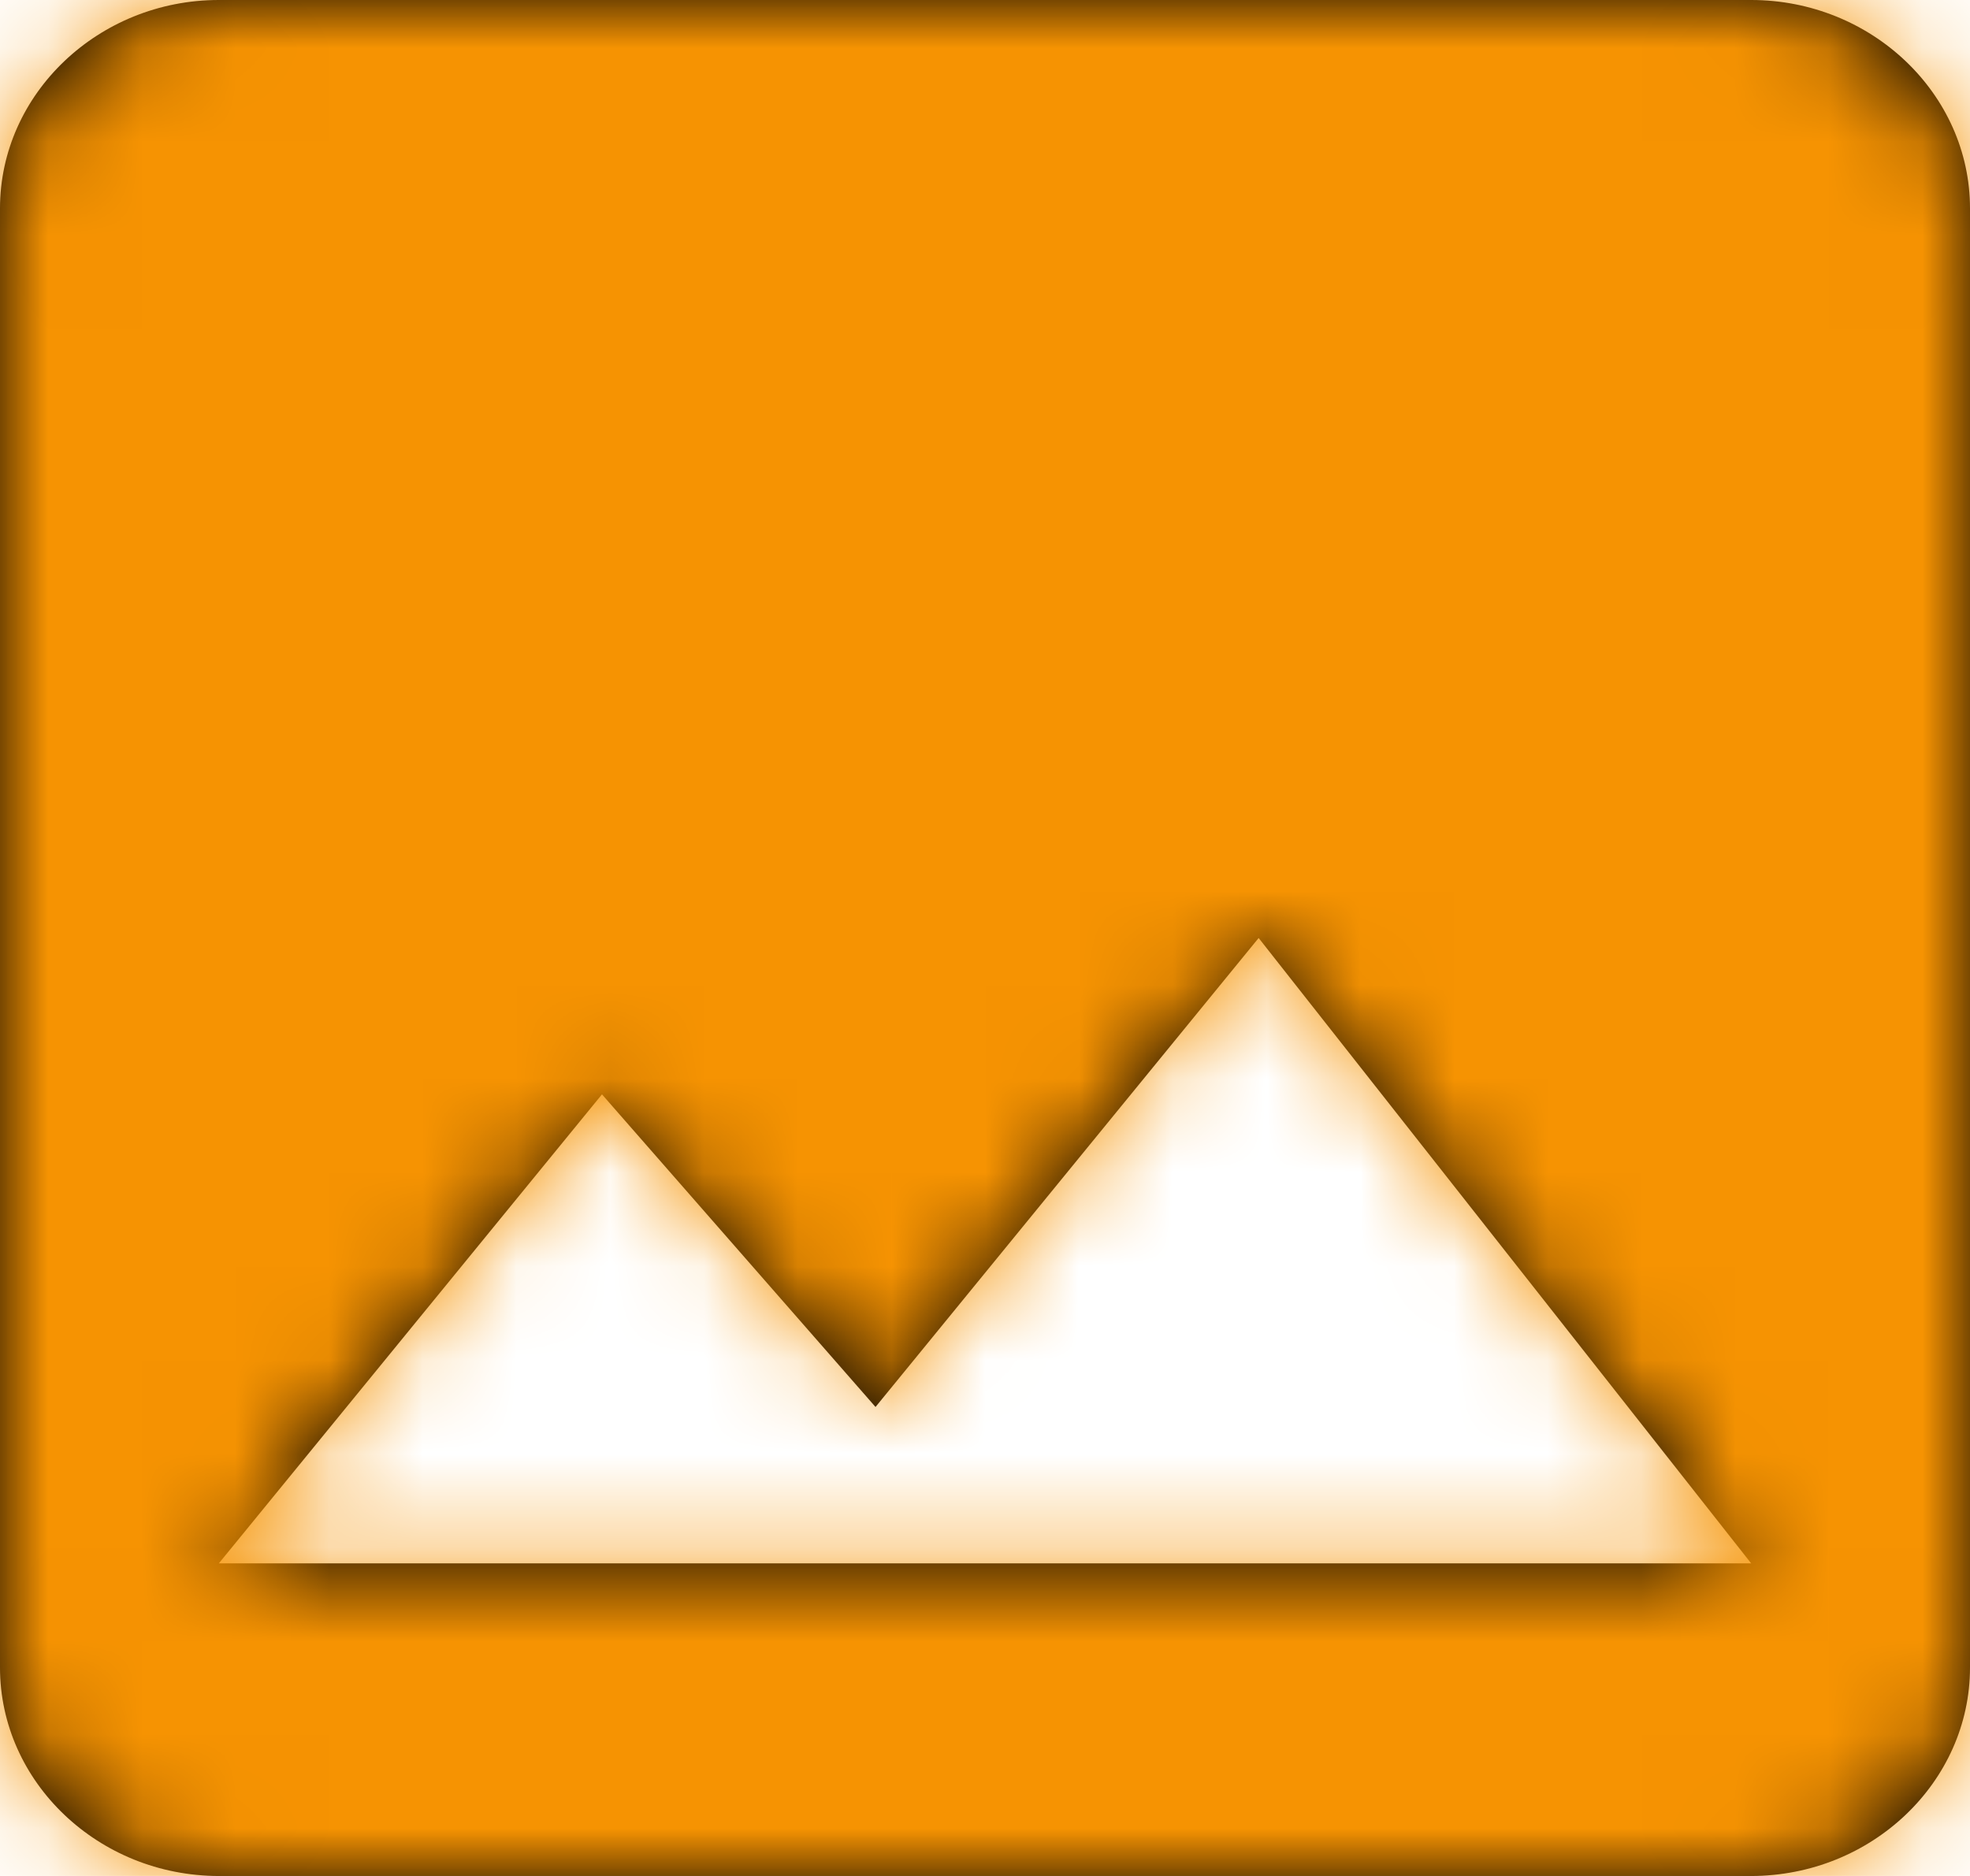 <svg xmlns="http://www.w3.org/2000/svg" xmlns:xlink="http://www.w3.org/1999/xlink" width="21" height="20" viewBox="0 0 21 20">
    <defs>
        <path id="abc" d="M21 17.778V2.222C21 1 19.95 0 18.667 0H2.333C1.05 0 0 1 0 2.222v15.556C0 19 1.05 20 2.333 20h16.334C19.95 20 21 19 21 17.778zM6.417 11.667L9.333 15l4.084-5 5.25 6.667H2.333l4.084-5z"/>
    </defs>
    <g fill="none" fill-rule="evenodd">
        <mask id="bcd" fill="#fff">
            <use xlink:href="#abc"/>
        </mask>
        <use fill="#000" fill-rule="nonzero" xlink:href="#abc"/>
        <g fill="#F69302" mask="url(#bcd)">
            <rect width="25" height="23" rx="4" transform="translate(-1.75 -1.667)"/>
        </g>
    </g>
</svg>
